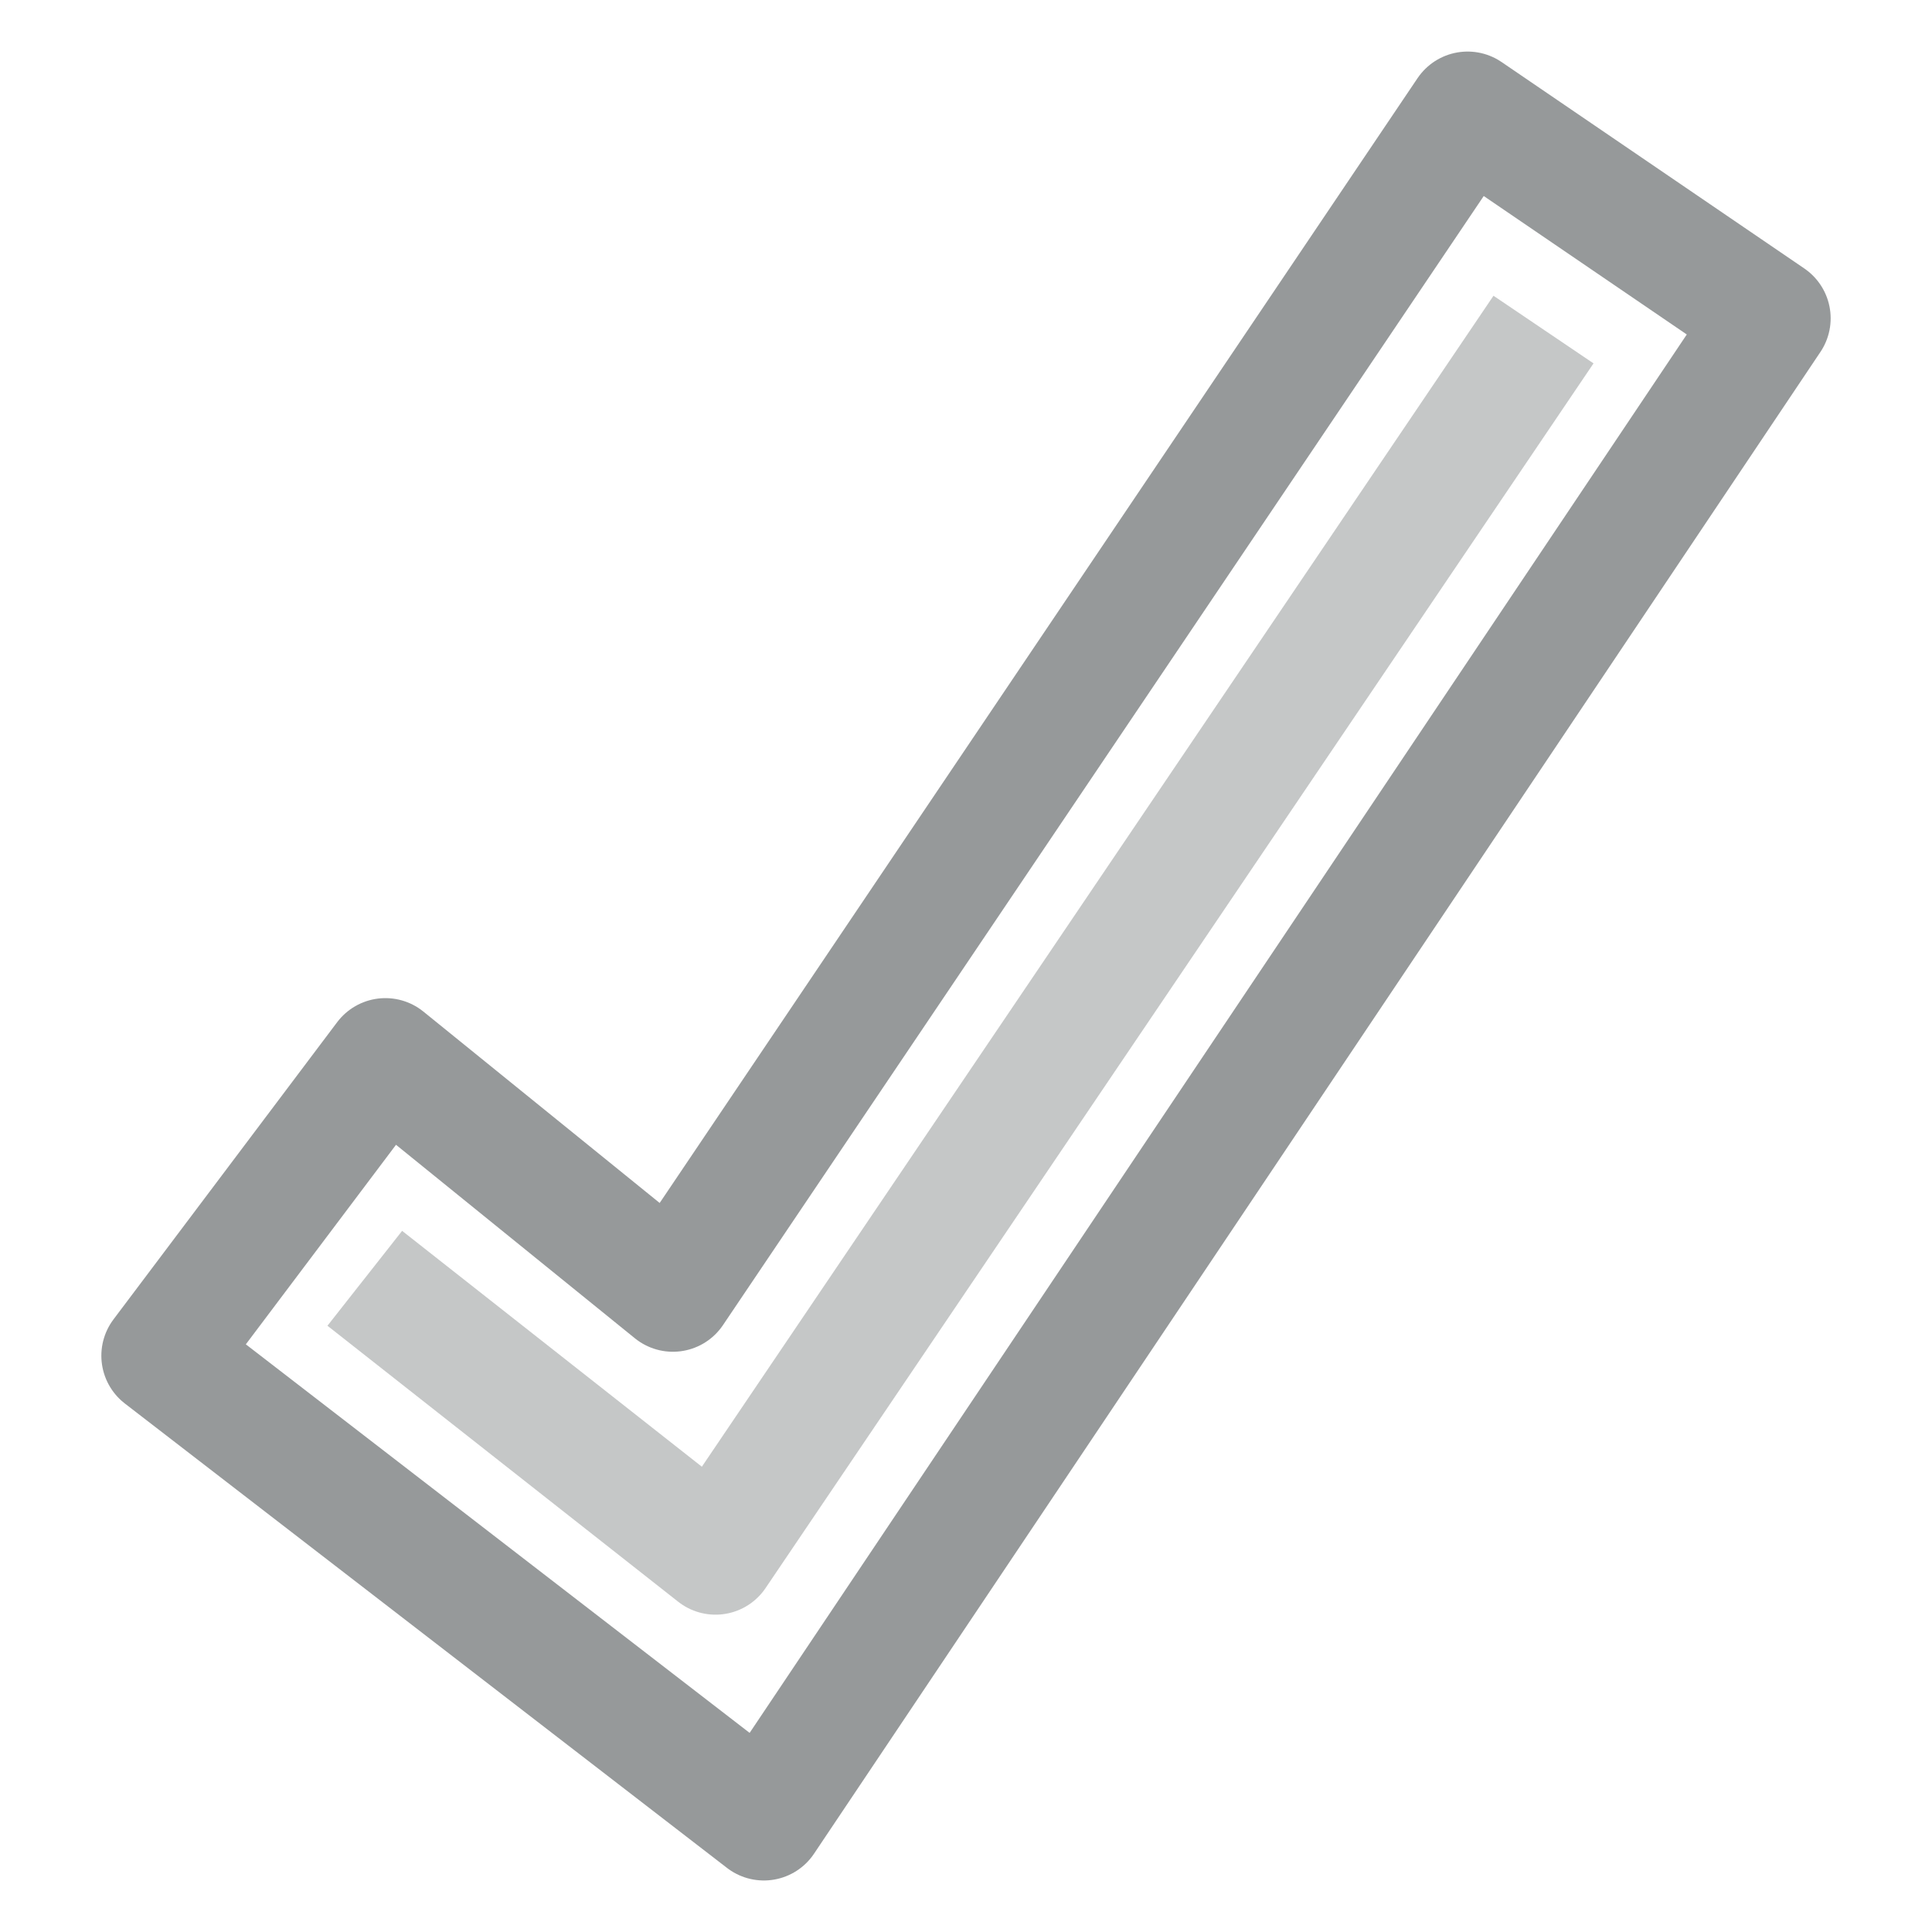 <?xml version="1.0" encoding="UTF-8" standalone="no"?>
<!-- Created with Inkscape (http://www.inkscape.org/) -->

<svg
   xmlns:dc="http://purl.org/dc/elements/1.1/"
   xmlns:cc="http://creativecommons.org/ns#"
   xmlns:rdf="http://www.w3.org/1999/02/22-rdf-syntax-ns#"
   xmlns:svg="http://www.w3.org/2000/svg"
   xmlns="http://www.w3.org/2000/svg"
   xmlns:sodipodi="http://sodipodi.sourceforge.net/DTD/sodipodi-0.dtd"
   xmlns:inkscape="http://www.inkscape.org/namespaces/inkscape"
   width="48px"
   height="48px"
   id="svg3800"
   version="1.1"
   inkscape:version="0.47pre4 r22446"
   sodipodi:docname="accept.svg"
   inkscape:output_extension="org.inkscape.output.svg.inkscape">
  <defs
     id="defs3802">
    <inkscape:perspective
       sodipodi:type="inkscape:persp3d"
       inkscape:vp_x="0 : 24 : 1"
       inkscape:vp_y="0 : 1000 : 0"
       inkscape:vp_z="48 : 24 : 1"
       inkscape:persp3d-origin="24 : 16 : 1"
       id="perspective3808" />
    <inkscape:perspective
       id="perspective3795"
       inkscape:persp3d-origin="0.5 : 0.33333333 : 1"
       inkscape:vp_z="1 : 0.5 : 1"
       inkscape:vp_y="0 : 1000 : 0"
       inkscape:vp_x="0 : 0.5 : 1"
       sodipodi:type="inkscape:persp3d" />
  </defs>
  <sodipodi:namedview
     id="base"
     pagecolor="#ffffff"
     bordercolor="#666666"
     borderopacity="1.0"
     inkscape:pageopacity="0.0"
     inkscape:pageshadow="2"
     inkscape:zoom="4.9497475"
     inkscape:cx="35.673439"
     inkscape:cy="22.803609"
     inkscape:current-layer="layer1"
     showgrid="true"
     inkscape:grid-bbox="true"
     inkscape:document-units="px"
     inkscape:window-width="1280"
     inkscape:window-height="750"
     inkscape:window-x="0"
     inkscape:window-y="25"
     inkscape:window-maximized="1" />
  <g
     id="layer1"
     inkscape:label="Layer 1"
     inkscape:groupmode="layer">
    <g
       id="g3590"
       transform="translate(0.634,-0.098)">
      <path
         sodipodi:nodetypes="ccccccc"
         id="path4081"
         d="M 43.348,8.007 18.344,45.318 3.384,33.78 8.941,26.396 16.084,32.182 35.828,2.879 43.348,8.007 z"
         style="fill:none;stroke:#2e3436;stroke-width:3;stroke-linecap:round;stroke-linejoin:round;stroke-miterlimit:4;stroke-opacity:0.502;stroke-dasharray:none;stroke-dashoffset:0;display:inline" />
      <path
         sodipodi:nodetypes="ccc"
         id="path2814"
         d="M 8.429,31.857 17.143,38.714 37.714,8.286"
         style="fill:none;stroke:#2e3436;stroke-width:3;stroke-linecap:butt;stroke-linejoin:round;stroke-miterlimit:4;stroke-opacity:0.275;stroke-dasharray:none" />
    </g>
  </g>
</svg>
